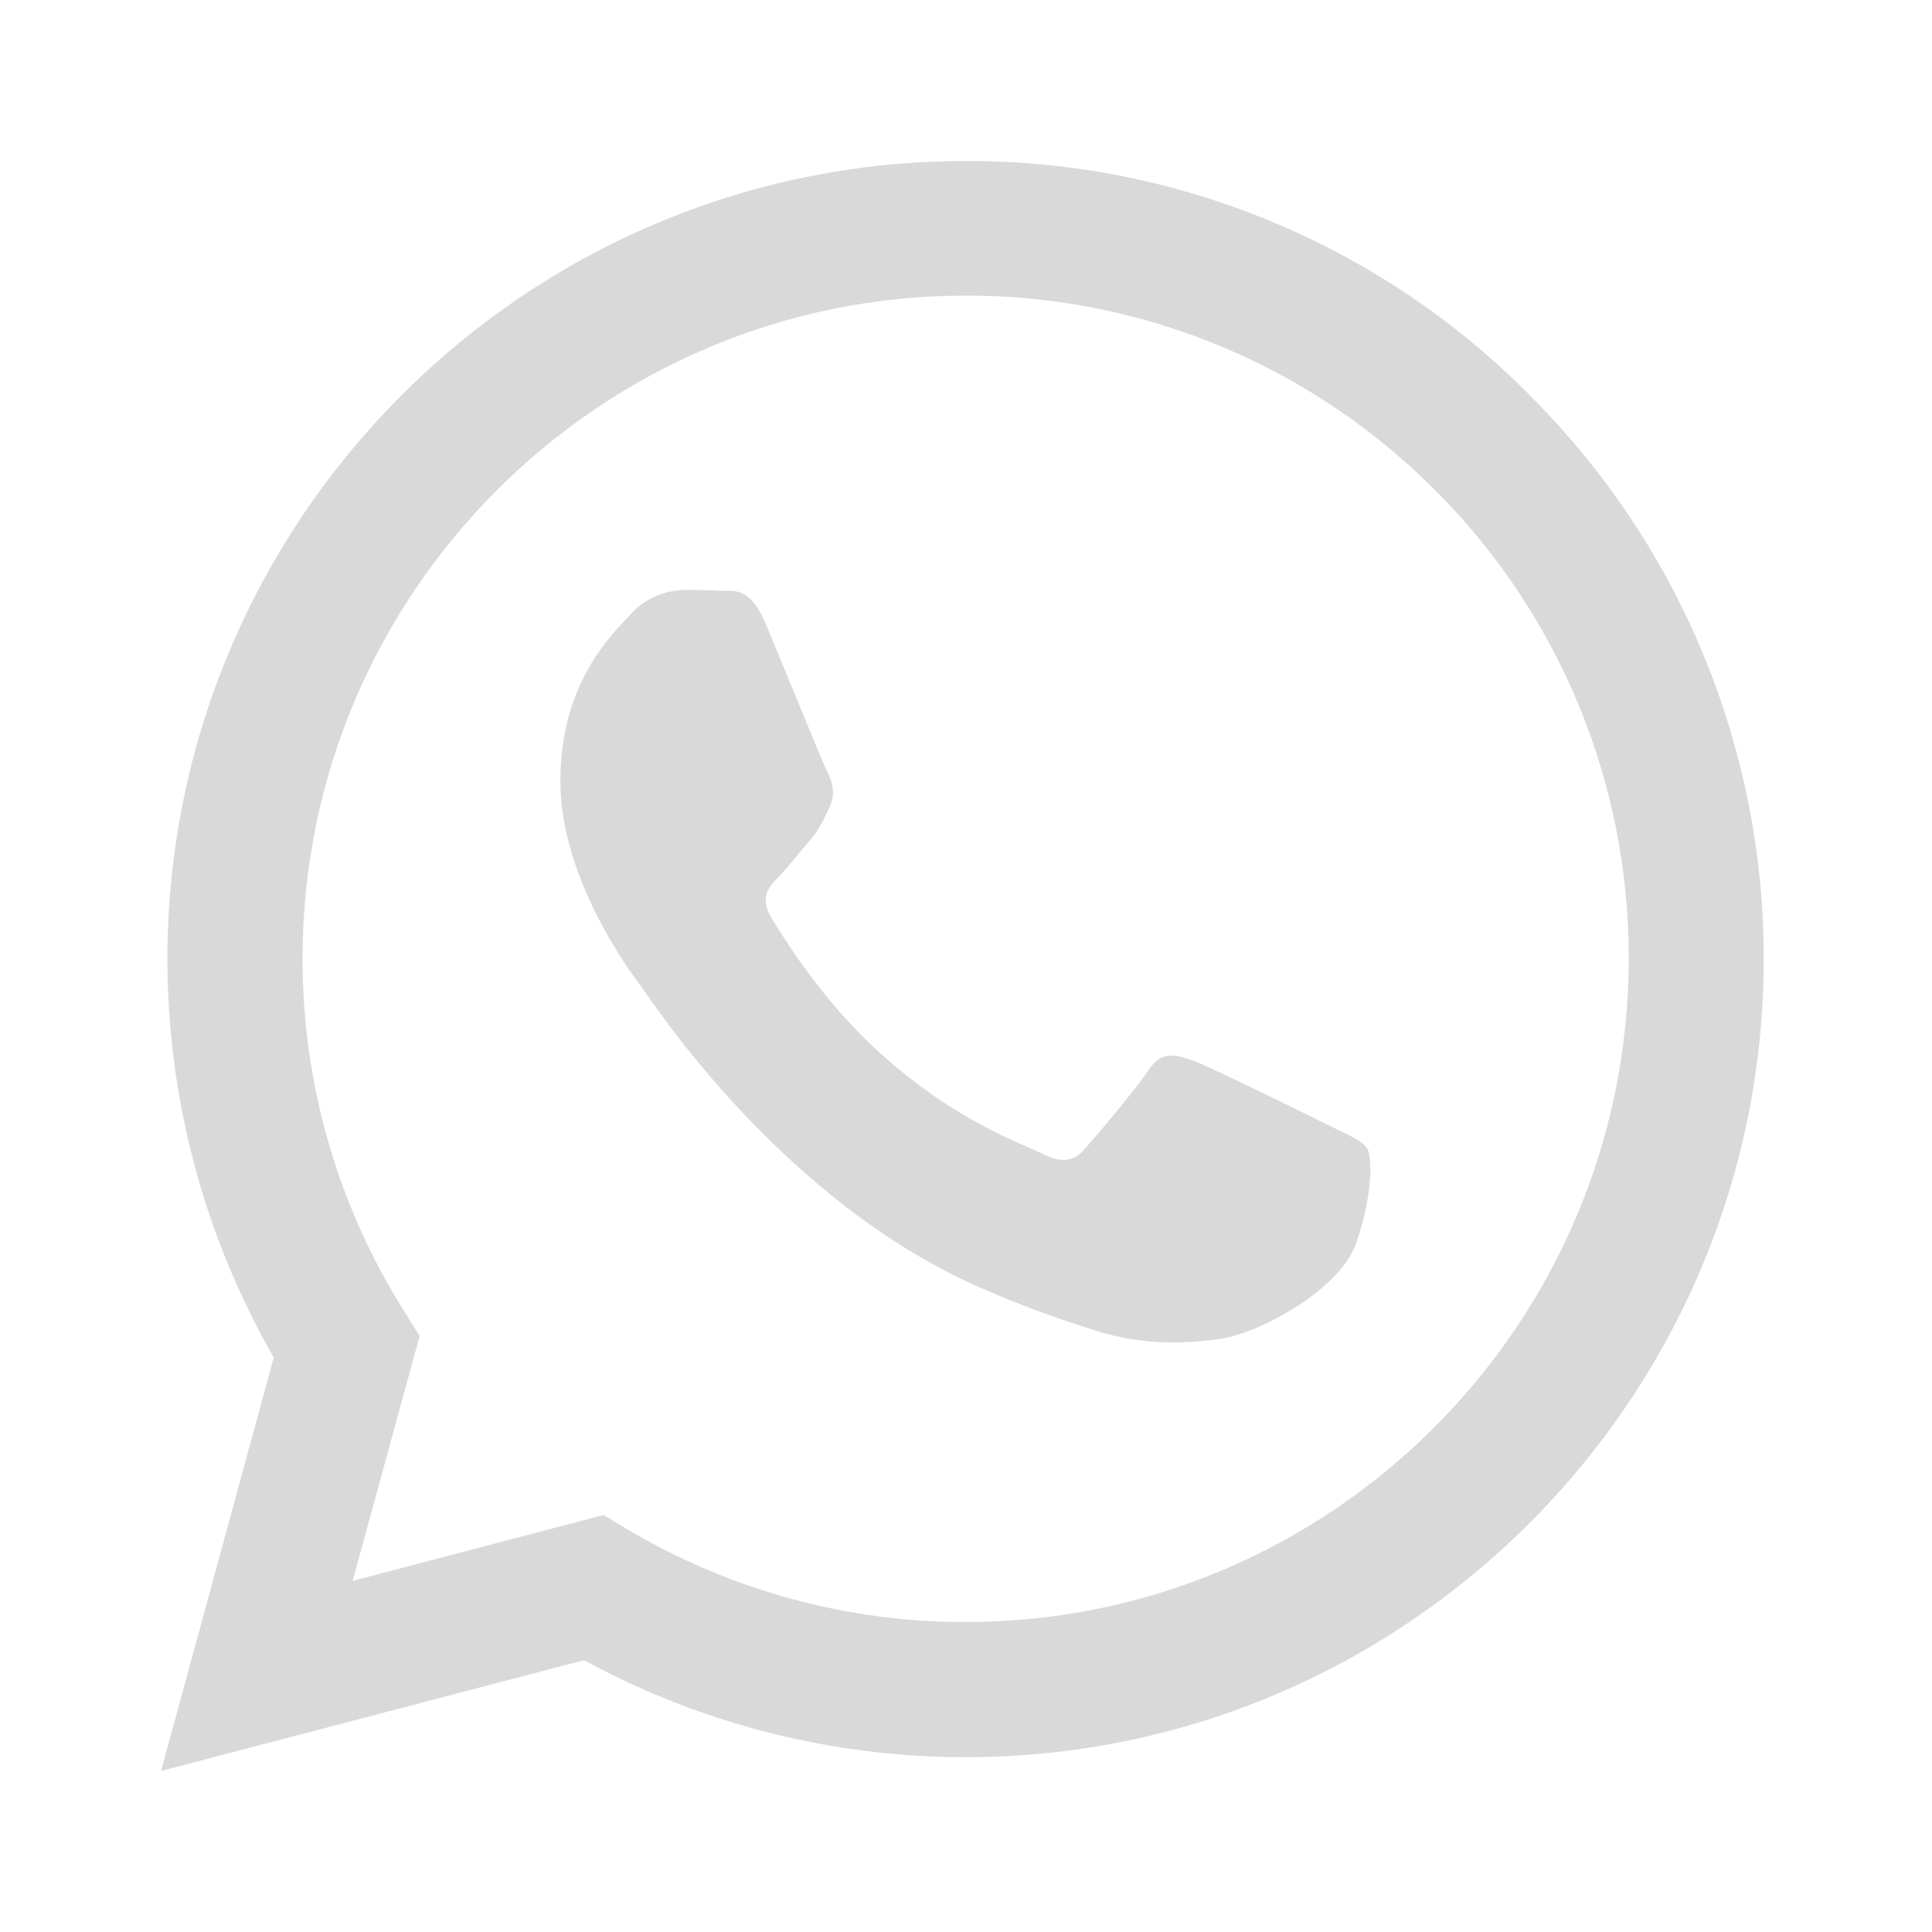 <svg width="23" height="23" viewBox="0 0 23 23" fill="none" xmlns="http://www.w3.org/2000/svg">
<path d="M18.209 4.703C17.331 3.816 16.284 3.113 15.131 2.635C13.978 2.156 12.741 1.912 11.492 1.917C6.262 1.917 1.998 6.179 1.993 11.412C1.993 13.087 2.432 14.718 3.259 16.161L1.917 21.083L6.953 19.764C8.346 20.522 9.906 20.919 11.492 20.919H11.497C16.73 20.919 20.992 16.657 20.997 11.419C20.998 10.171 20.752 8.935 20.274 7.783C19.795 6.63 19.093 5.584 18.208 4.703H18.209ZM11.492 19.31C10.078 19.311 8.689 18.93 7.472 18.208L7.185 18.036L4.198 18.82L4.996 15.905L4.808 15.604C4.017 14.347 3.599 12.891 3.602 11.406C3.602 7.062 7.144 3.519 11.498 3.519C12.535 3.517 13.562 3.72 14.52 4.117C15.479 4.514 16.349 5.097 17.08 5.831C17.815 6.563 18.397 7.433 18.793 8.392C19.19 9.35 19.392 10.377 19.39 11.414C19.384 15.774 15.842 19.31 11.493 19.31H11.492ZM15.824 13.4C15.587 13.281 14.422 12.707 14.203 12.626C13.984 12.549 13.825 12.508 13.67 12.745C13.511 12.98 13.055 13.519 12.918 13.673C12.781 13.832 12.64 13.851 12.404 13.733C12.167 13.613 11.402 13.364 10.497 12.554C9.789 11.924 9.316 11.145 9.174 10.91C9.038 10.673 9.162 10.545 9.28 10.427C9.385 10.321 9.516 10.149 9.634 10.013C9.755 9.876 9.794 9.775 9.872 9.617C9.95 9.457 9.913 9.32 9.855 9.202C9.794 9.083 9.321 7.913 9.121 7.44C8.93 6.975 8.734 7.039 8.588 7.033C8.452 7.024 8.292 7.024 8.132 7.024C8.012 7.028 7.894 7.056 7.785 7.107C7.676 7.158 7.578 7.231 7.499 7.322C7.28 7.558 6.671 8.131 6.671 9.302C6.671 10.472 7.522 11.598 7.642 11.756C7.759 11.916 9.311 14.311 11.695 15.34C12.257 15.586 12.701 15.731 13.046 15.841C13.616 16.023 14.129 15.996 14.539 15.937C14.994 15.868 15.942 15.362 16.142 14.808C16.339 14.252 16.339 13.778 16.278 13.677C16.22 13.578 16.061 13.519 15.823 13.399L15.824 13.4Z" fill="#D9D9D9"/>
</svg>
